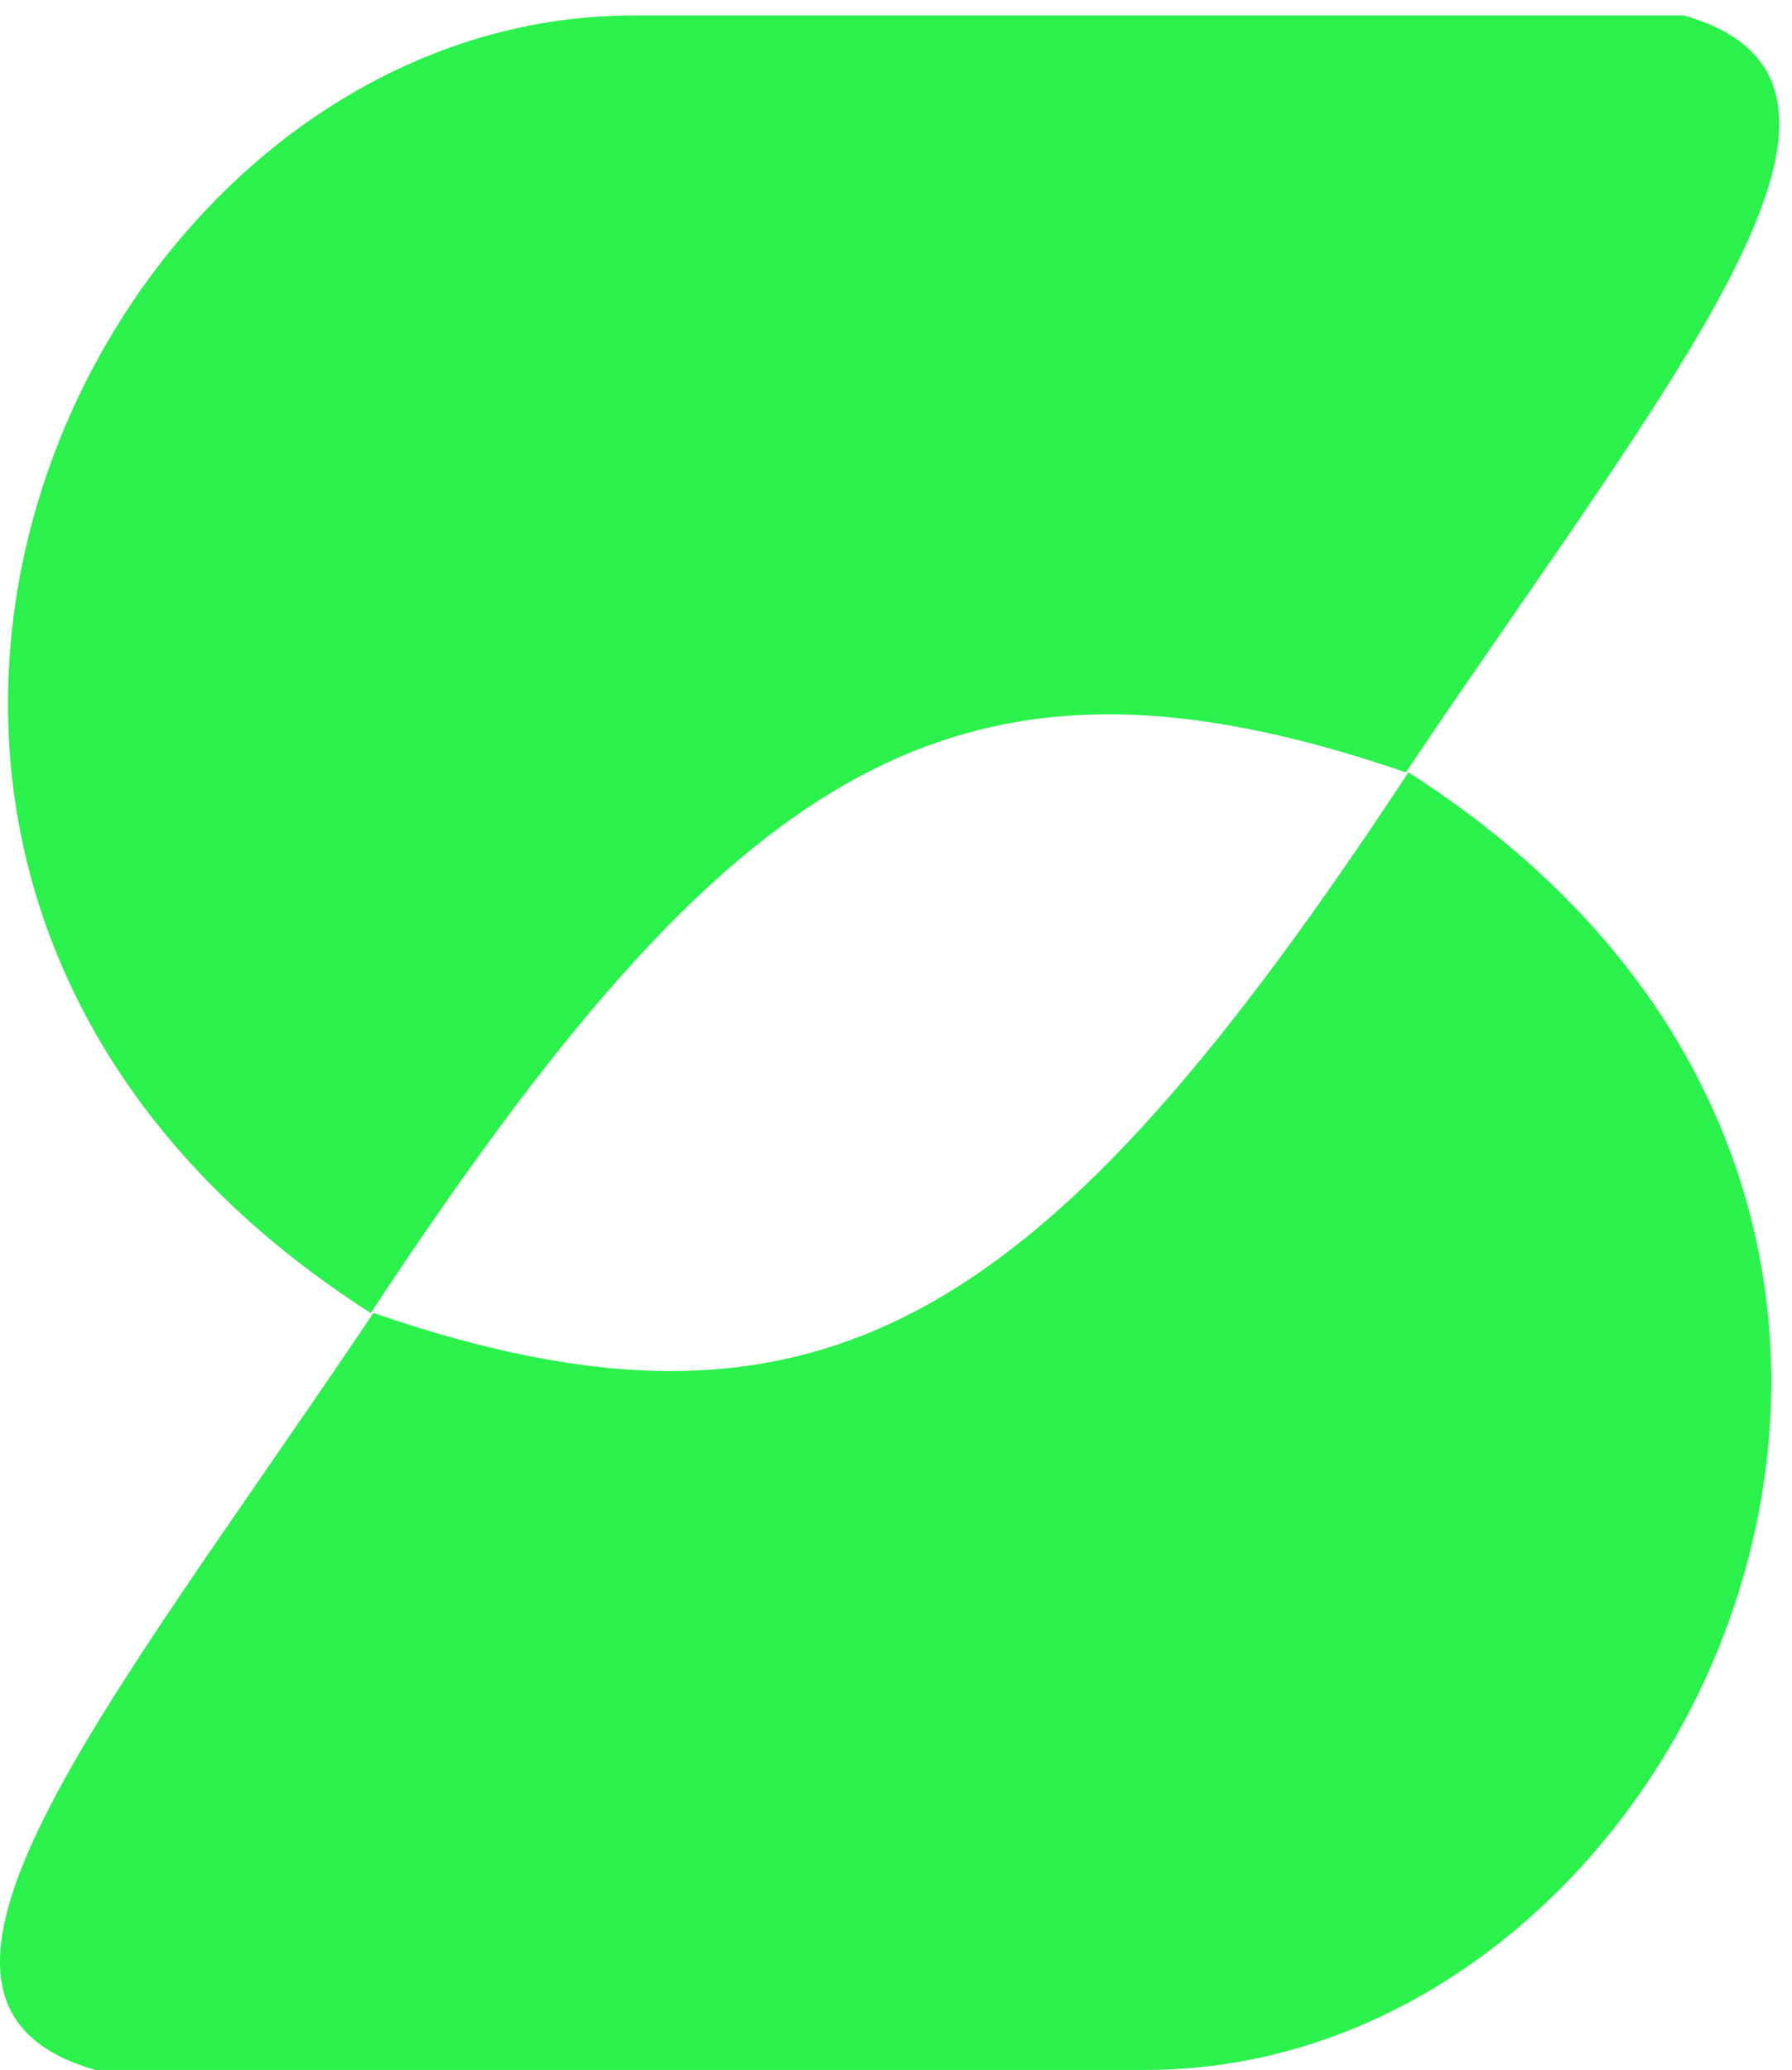 <svg width="58" height="67" viewBox="0 0 58 67" fill="none" xmlns="http://www.w3.org/2000/svg">
<path d="M3.086 67H37.086C55.086 67 67.623 39.092 45.586 25C33.851 42.811 26.62 47.496 12.086 42.5C3.3 55.564 -4.536 64.82 3.086 67Z" fill="#2BF14D"/>
<path d="M54.5 0.5H20.5C2.5 0.5 -10.037 28.408 12 42.5C23.735 24.689 30.965 20.004 45.5 25C54.285 11.936 62.122 2.68 54.5 0.5Z" fill="#2BF14D"/>
</svg>
